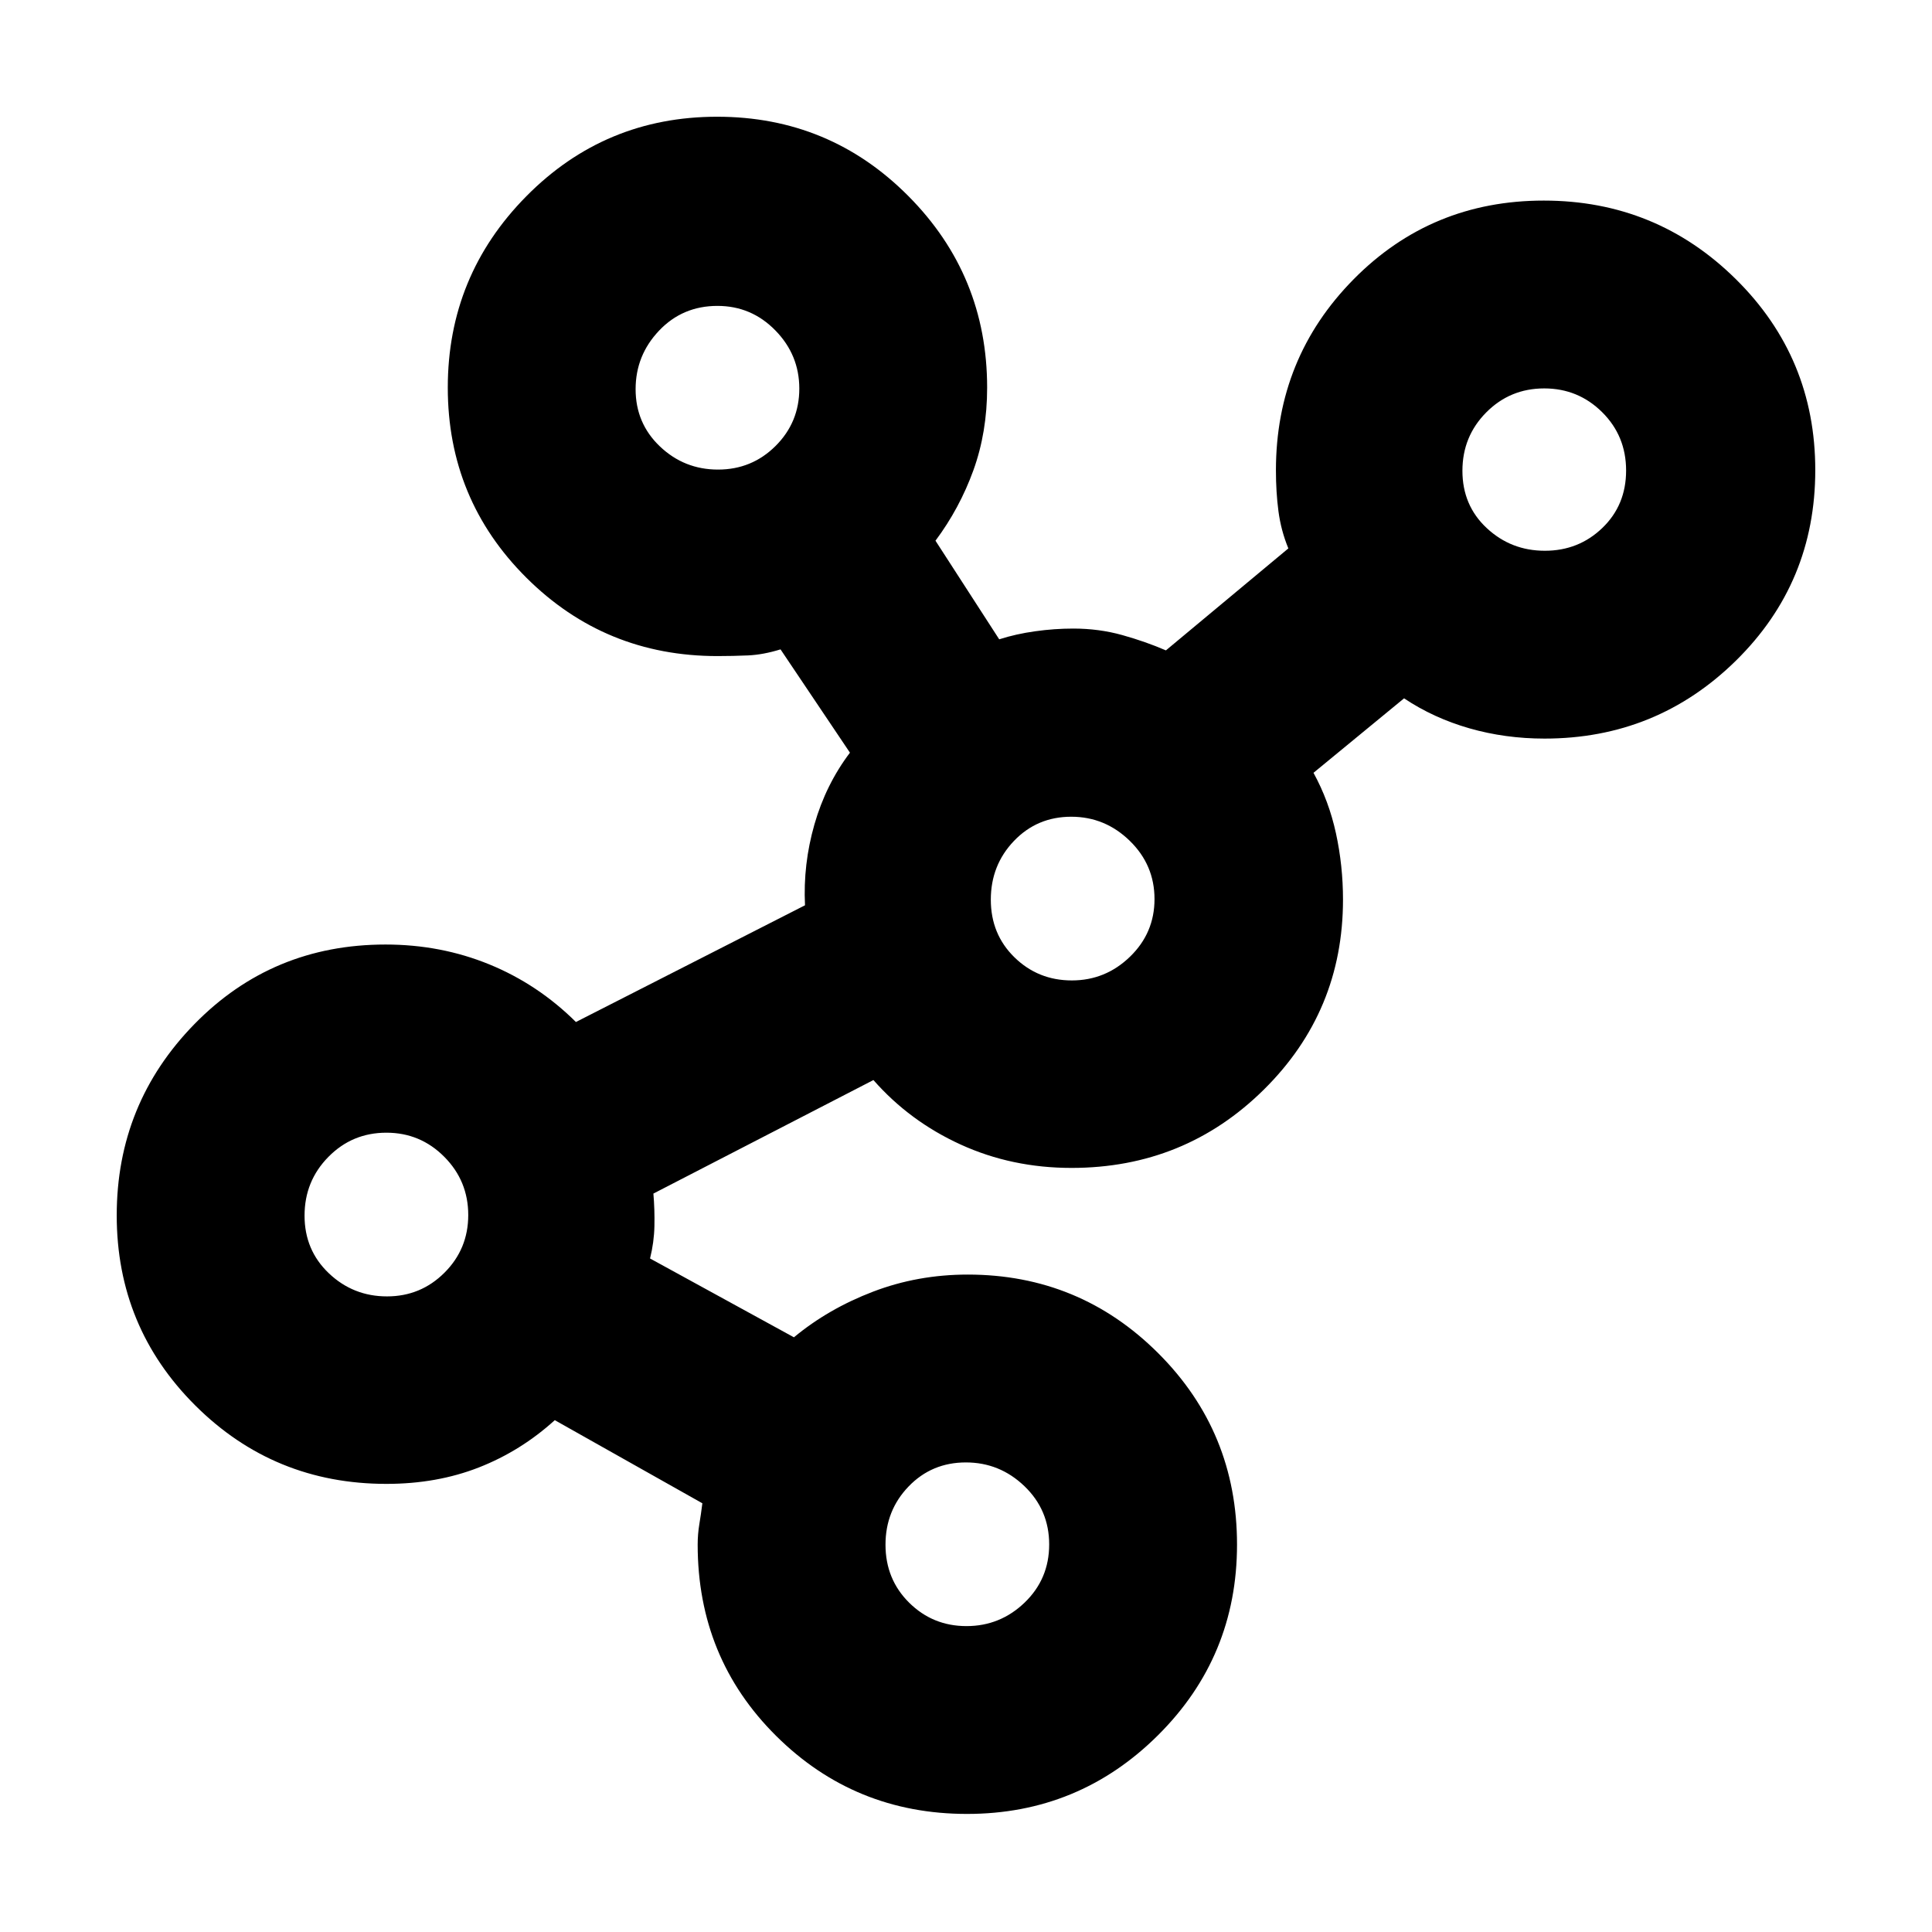 <svg xmlns="http://www.w3.org/2000/svg" height="40" viewBox="0 -960 960 960" width="40"><path d="M480.53-58.67q-55.8 0-94.83-38.73-39.03-38.72-39.03-95.1 0-5.17.83-10.16t1.5-10.37l-73.33-41.3q-16.89 15.33-37.74 23.5-20.85 8.16-45.92 8.16-55.84 0-94.92-38.91Q58-300.49 58-356.08t38.65-95.09q38.65-39.5 94.91-39.5 27.47 0 51.61 9.88 24.13 9.88 43 28.62l113.83-58q-1-20.33 4.67-40.14 5.66-19.81 17.66-35.69l-34.49-51.33q-8.61 2.66-16.13 3-7.52.33-15.21.33-55.83 0-94.92-38.91-39.08-38.91-39.08-94.5t39.04-95.09q39.04-39.5 94.8-39.5 55.83 0 94.99 39.39 39.17 39.39 39.17 95.25 0 22.13-6.83 41.03-6.84 18.91-18.84 35l31.67 49q8.33-2.67 17.89-4 9.55-1.34 18.94-1.34 12.76 0 24.37 3.25 11.6 3.25 21.63 7.59l60.84-50.67q-3.67-8.93-4.92-18.47T634-726.28q0-55.85 38.61-94.95 38.6-39.1 94.47-39.1 55.92 0 95.42 39.01t39.5 94.91q0 55.91-39.4 94.66Q823.19-593 767.47-593q-19.52 0-37.33-5.1-17.8-5.1-32.47-14.9l-45 37q7.66 13.98 11.16 30.07t3.5 32.93q0 55.56-39.35 94.44-39.35 38.89-95.56 38.89-29.59 0-55-11.58Q452-402.83 434-423.33l-109.33 56.41q.68 8.06.51 16.13-.17 8.06-2.18 16.12l71.5 39.17q17.08-14.17 39.29-22.67 22.21-8.5 47.07-8.5 55.53 0 94.67 39.08t39.14 95.09q0 55.72-39.31 94.78-39.31 39.05-94.83 39.05ZM192.29-315.83q16.8 0 28.59-11.8 11.79-11.79 11.79-28.62 0-16.96-11.91-28.94-11.9-11.98-28.76-11.98-17 0-28.83 12.03-11.84 12.02-11.84 29.19 0 17.16 12.08 28.64t28.88 11.48Zm164.5-410.84q16.8 0 28.59-11.74 11.79-11.75 11.79-28.5 0-16.76-11.91-28.92Q373.36-808 356.5-808q-17.33 0-29 12.28-11.67 12.29-11.67 29.1 0 16.95 12.08 28.45t28.88 11.5ZM480.25-152q16.75 0 28.92-11.72 12.16-11.73 12.16-28.86t-12.28-28.94q-12.29-11.81-29.1-11.81-16.95 0-28.45 11.92-11.5 11.93-11.5 28.96 0 17.16 11.75 28.81Q463.49-152 480.25-152Zm52.33-320.83q16.75 0 28.92-11.8 12.17-11.79 12.17-28.62 0-16.96-12.29-28.94-12.28-11.98-29.09-11.98-16.96 0-28.46 12.03-11.5 12.02-11.5 29.19 0 17.16 11.75 28.64 11.74 11.48 28.5 11.48Zm235.05-213.5q16.8 0 28.58-11.35Q808-709.02 808-726.2t-11.9-28.99Q784.19-767 767.33-767q-17 0-28.83 11.93-11.83 11.93-11.83 29 0 17.21 12.08 28.47 12.07 11.27 28.88 11.27Z"/></svg>